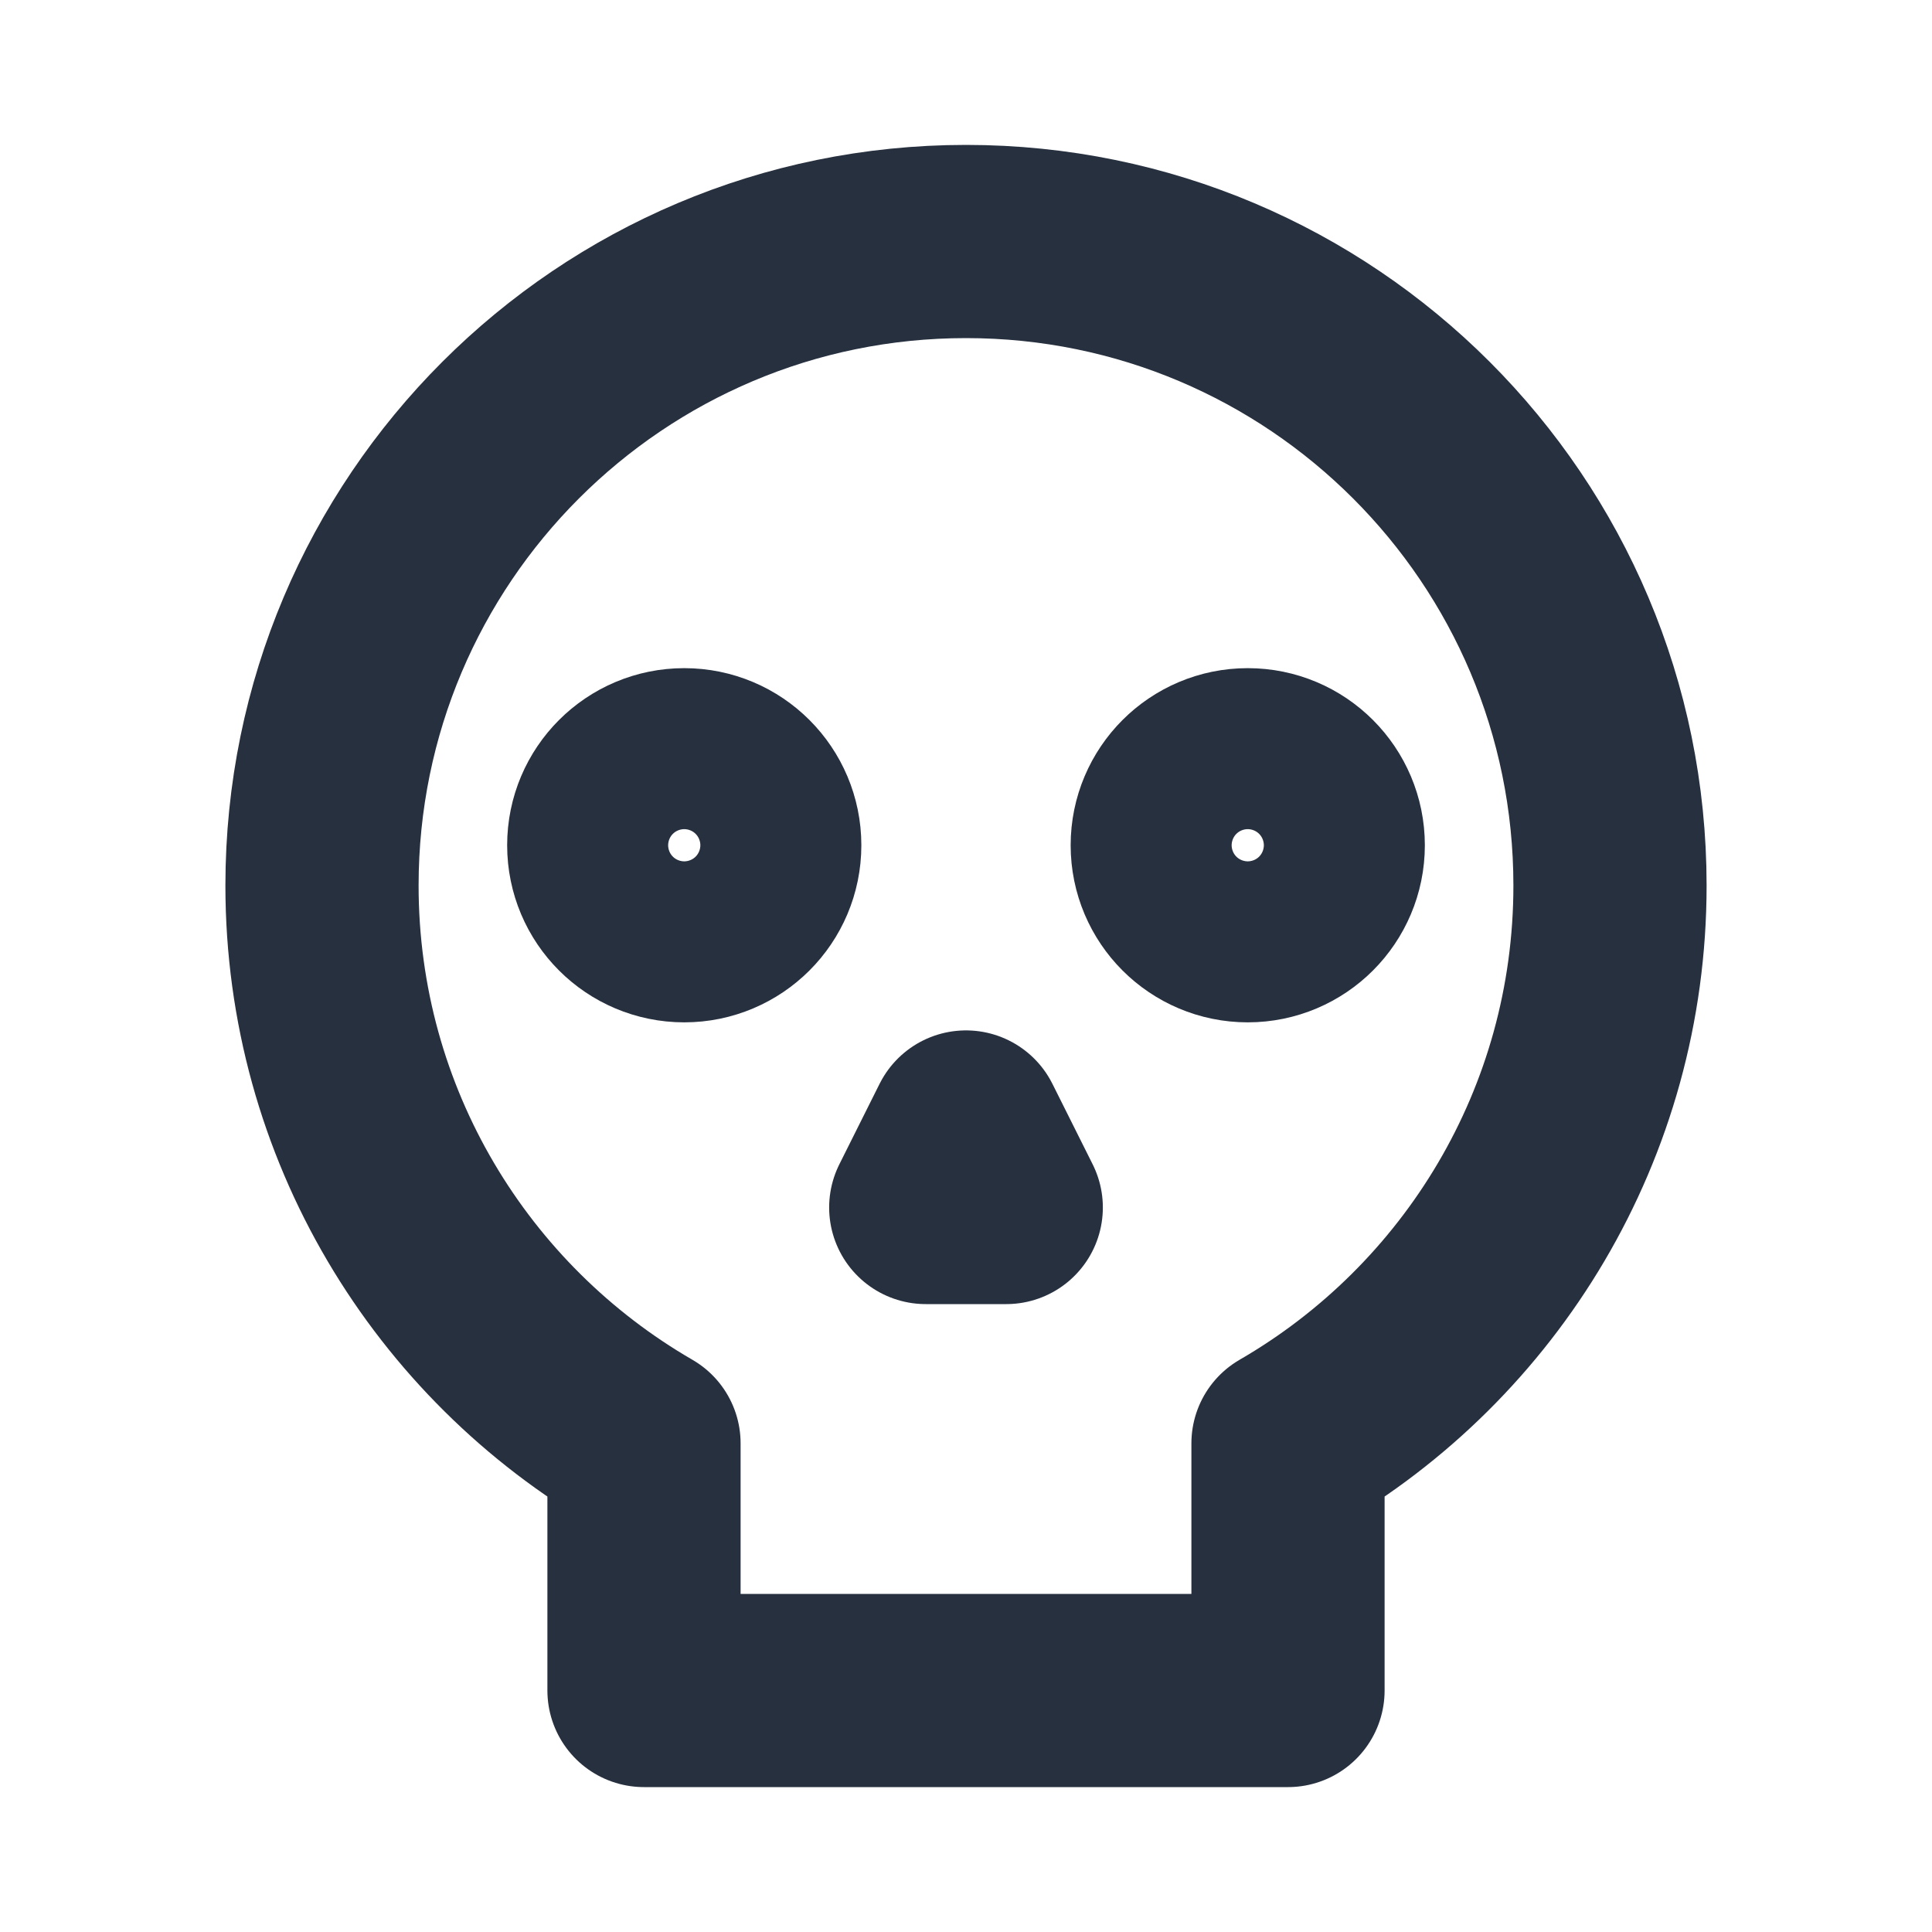 <svg width="40px" height="40px" viewBox="0 0 24 24" fill="none" xmlns="http://www.w3.org/2000/svg" aria-labelledby="skullIconTitle" stroke="#27303f" stroke-width="2.4" stroke-linecap="round" stroke-linejoin="round" color="#27303f"> <title id="skullIconTitle">Skull</title> <path d="M16 17.93C18.391 16.547 20 13.961 20 11C20 6.582 16.418 3 12 3C7.582 3 4 6.582 4 11C4 13.961 5.609 16.547 8 17.93V21H16V17.93Z"/> <circle cx="8.5" cy="10.5" r="1"/> <circle cx="15.5" cy="10.5" r="1"/> <path d="M11.5 15L12 14L12.5 15H11.5Z"/> </svg>